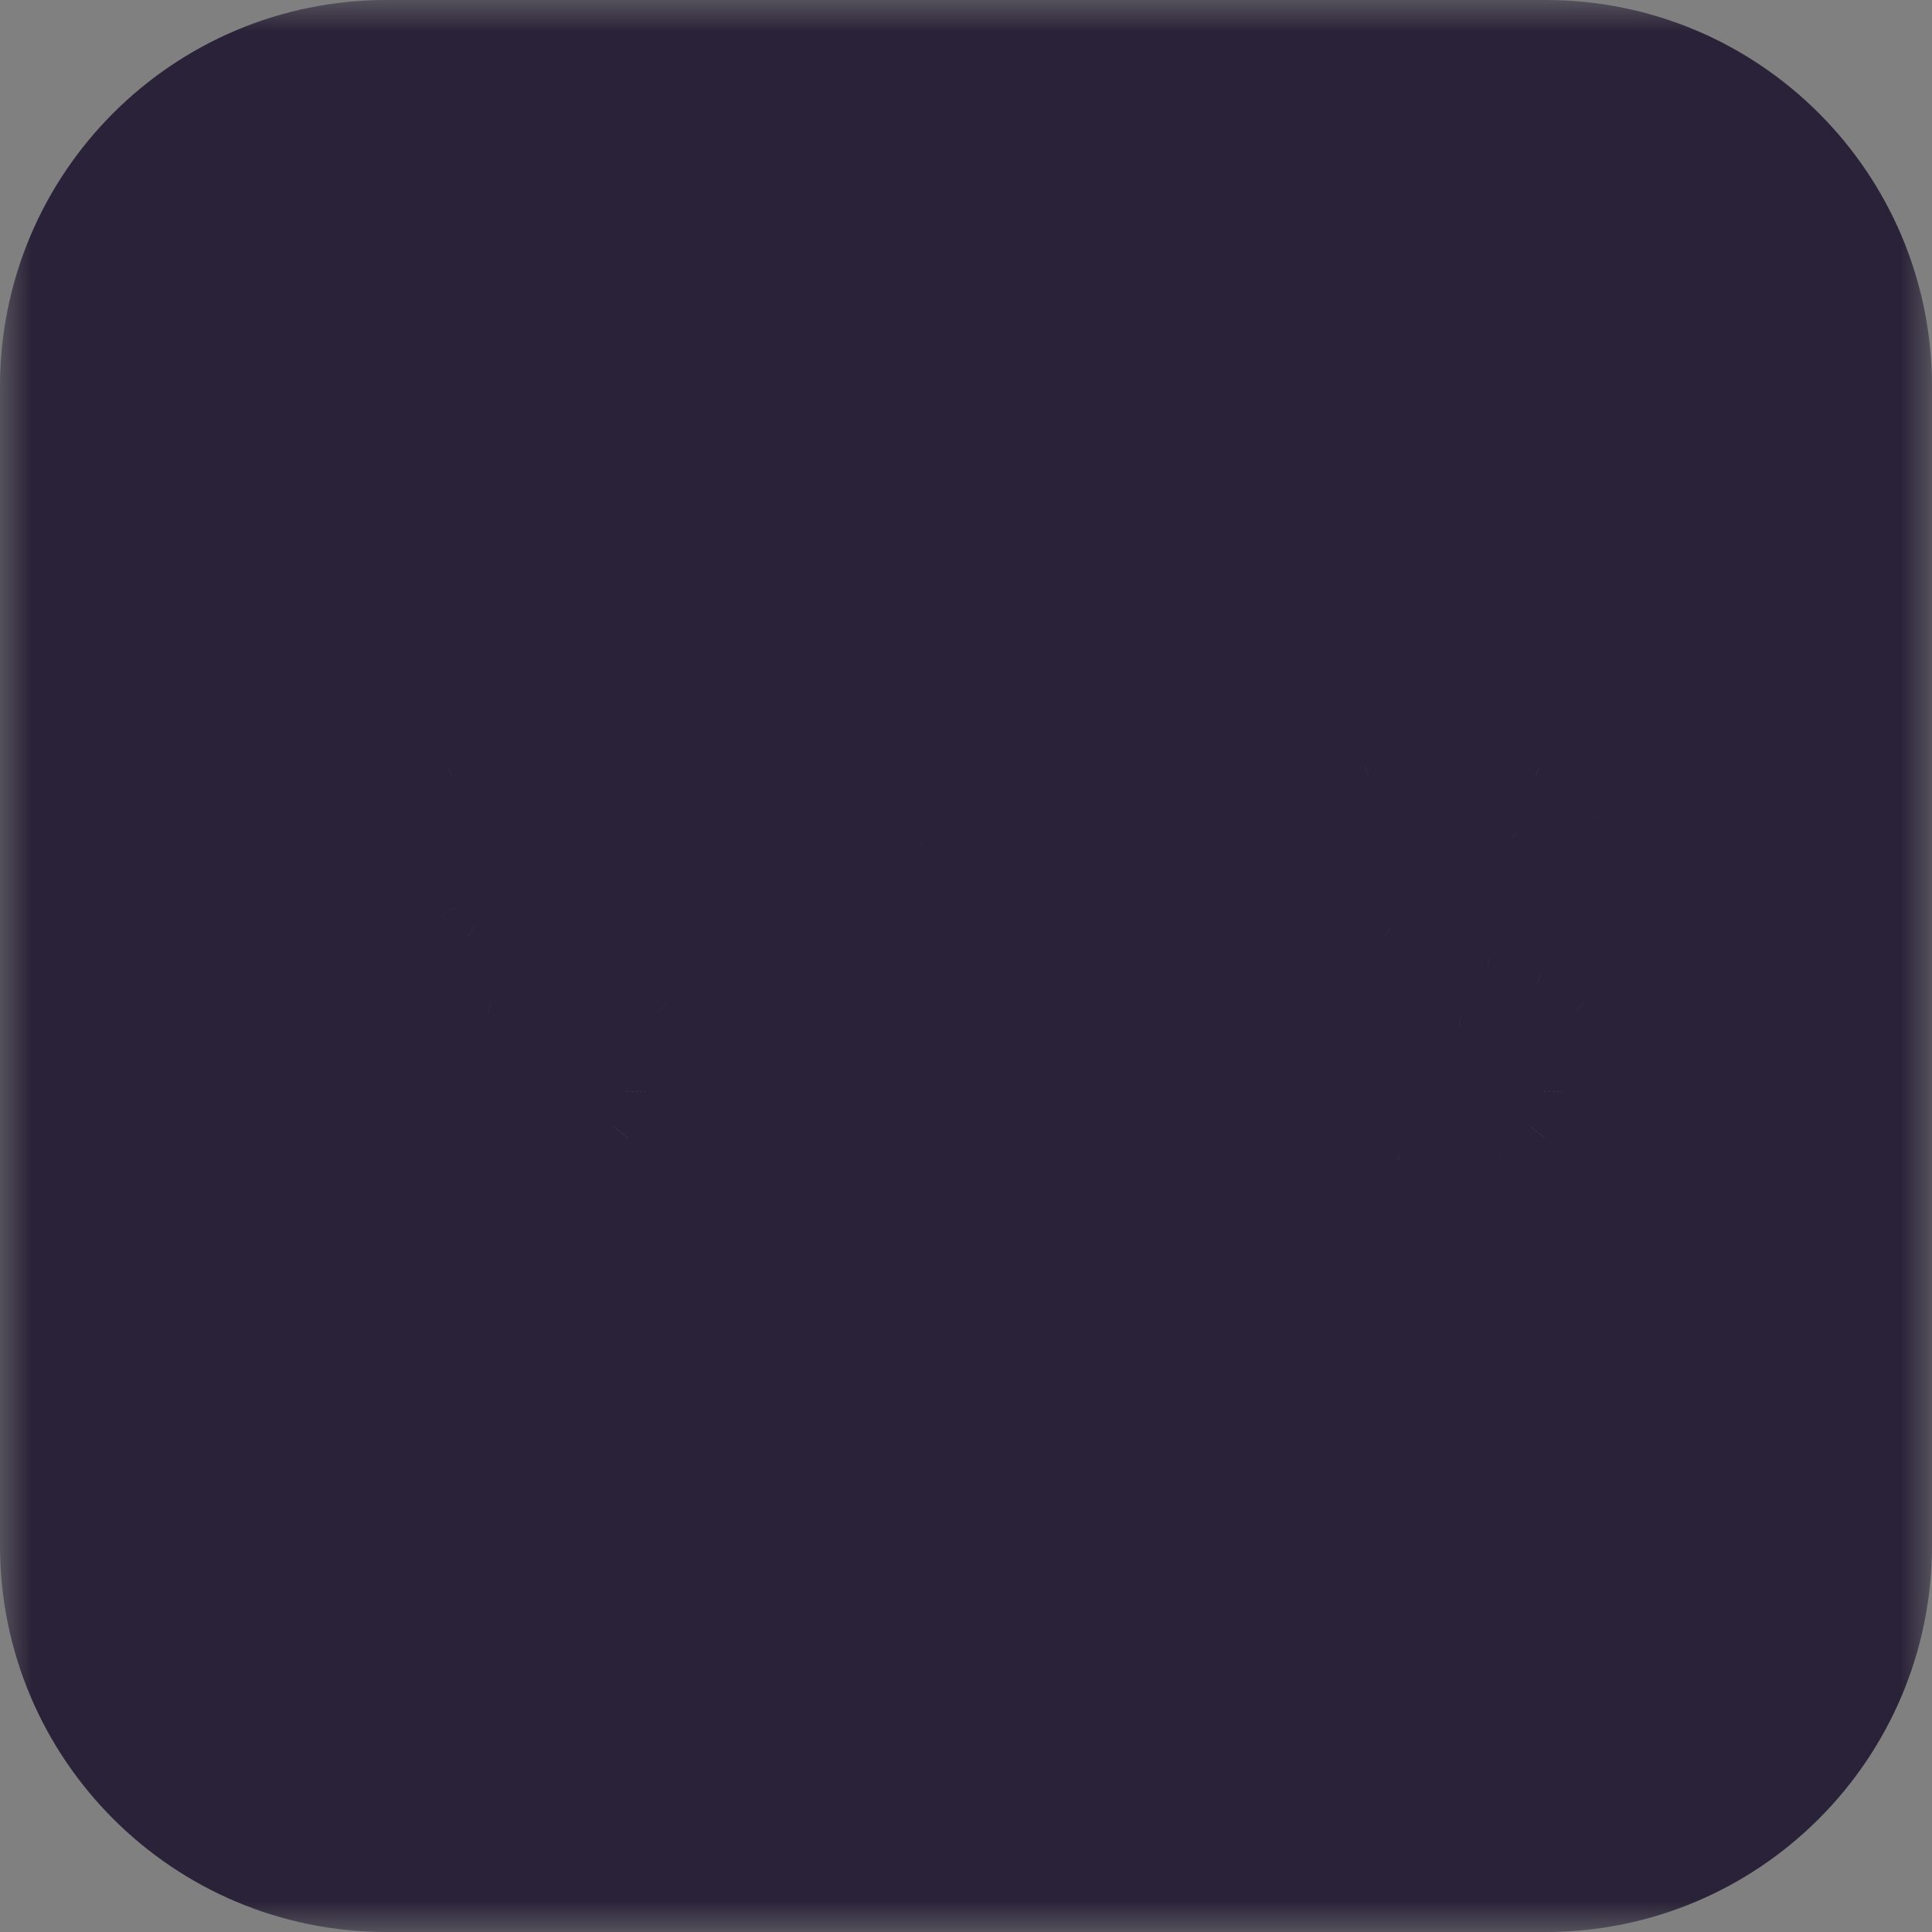 <svg width="30" height="30" viewBox="0 0 30 30" fill="none" xmlns="http://www.w3.org/2000/svg">
<rect x="0" y="0" width="30" height="30" fill="#808080" stroke="none"/>
<mask id="path-1-outside-1_7_3" maskUnits="userSpaceOnUse" x="0" y="0" width="30" height="30" fill="black">
<rect fill="white" width="30" height="30"/>
<path d="M1 6C1 3.239 3.239 1 6 1H24C26.761 1 29 3.239 29 6V24C29 26.761 26.761 29 24 29H6C3.239 29 1 26.761 1 24V6Z"/>
<path d="M9.67 13.727C9.637 13.416 9.497 13.175 9.251 13.002C9.007 12.829 8.69 12.743 8.299 12.743C8.024 12.743 7.789 12.784 7.592 12.867C7.396 12.95 7.245 13.062 7.141 13.204C7.037 13.347 6.984 13.509 6.982 13.691C6.982 13.843 7.016 13.974 7.085 14.085C7.156 14.197 7.251 14.291 7.372 14.369C7.493 14.445 7.627 14.509 7.773 14.561C7.92 14.613 8.068 14.657 8.217 14.693L8.899 14.863C9.174 14.927 9.438 15.013 9.691 15.122C9.947 15.231 10.175 15.368 10.376 15.534C10.58 15.7 10.741 15.9 10.859 16.134C10.978 16.369 11.037 16.643 11.037 16.958C11.037 17.384 10.928 17.759 10.71 18.084C10.492 18.406 10.178 18.658 9.766 18.84C9.356 19.02 8.86 19.11 8.278 19.11C7.712 19.11 7.221 19.023 6.804 18.847C6.39 18.672 6.065 18.416 5.831 18.08C5.599 17.744 5.473 17.334 5.455 16.852H6.751C6.77 17.105 6.848 17.316 6.985 17.484C7.122 17.652 7.301 17.777 7.521 17.86C7.744 17.943 7.992 17.984 8.267 17.984C8.553 17.984 8.804 17.942 9.02 17.857C9.238 17.769 9.408 17.648 9.531 17.494C9.654 17.338 9.717 17.156 9.719 16.947C9.717 16.758 9.661 16.602 9.553 16.479C9.444 16.353 9.291 16.249 9.094 16.166C8.9 16.081 8.673 16.005 8.413 15.939L7.585 15.726C6.986 15.572 6.513 15.339 6.165 15.026C5.819 14.711 5.646 14.294 5.646 13.773C5.646 13.344 5.762 12.969 5.994 12.647C6.229 12.325 6.547 12.075 6.95 11.898C7.352 11.718 7.808 11.628 8.317 11.628C8.833 11.628 9.285 11.718 9.673 11.898C10.064 12.075 10.37 12.323 10.593 12.64C10.816 12.955 10.93 13.317 10.938 13.727H9.67Z"/>
<path d="M18.71 15.364C18.71 16.147 18.563 16.818 18.27 17.377C17.979 17.933 17.581 18.36 17.076 18.655C16.575 18.951 16.005 19.099 15.368 19.099C14.732 19.099 14.161 18.951 13.657 18.655C13.155 18.357 12.757 17.93 12.464 17.374C12.172 16.815 12.027 16.145 12.027 15.364C12.027 14.58 12.172 13.91 12.464 13.354C12.757 12.795 13.155 12.368 13.657 12.072C14.161 11.776 14.732 11.628 15.368 11.628C16.005 11.628 16.575 11.776 17.076 12.072C17.581 12.368 17.979 12.795 18.27 13.354C18.563 13.91 18.71 14.58 18.71 15.364ZM17.386 15.364C17.386 14.812 17.299 14.347 17.126 13.968C16.956 13.587 16.719 13.299 16.416 13.105C16.113 12.909 15.764 12.81 15.368 12.81C14.973 12.81 14.624 12.909 14.321 13.105C14.018 13.299 13.78 13.587 13.607 13.968C13.437 14.347 13.351 14.812 13.351 15.364C13.351 15.915 13.437 16.382 13.607 16.763C13.78 17.142 14.018 17.429 14.321 17.626C14.624 17.82 14.973 17.917 15.368 17.917C15.764 17.917 16.113 17.82 16.416 17.626C16.719 17.429 16.956 17.142 17.126 16.763C17.299 16.382 17.386 15.915 17.386 15.364Z"/>
<path d="M23.908 13.727C23.875 13.416 23.735 13.175 23.489 13.002C23.245 12.829 22.928 12.743 22.537 12.743C22.263 12.743 22.027 12.784 21.831 12.867C21.634 12.95 21.484 13.062 21.38 13.204C21.275 13.347 21.222 13.509 21.22 13.691C21.22 13.843 21.254 13.974 21.323 14.085C21.394 14.197 21.49 14.291 21.61 14.369C21.731 14.445 21.865 14.509 22.012 14.561C22.159 14.613 22.306 14.657 22.456 14.693L23.137 14.863C23.412 14.927 23.676 15.013 23.929 15.122C24.185 15.231 24.413 15.368 24.615 15.534C24.818 15.7 24.979 15.9 25.098 16.134C25.216 16.369 25.275 16.643 25.275 16.958C25.275 17.384 25.166 17.759 24.948 18.084C24.731 18.406 24.416 18.658 24.004 18.84C23.594 19.02 23.098 19.11 22.516 19.11C21.95 19.11 21.459 19.023 21.042 18.847C20.628 18.672 20.304 18.416 20.069 18.08C19.837 17.744 19.712 17.334 19.693 16.852H20.989C21.008 17.105 21.086 17.316 21.223 17.484C21.361 17.652 21.539 17.777 21.76 17.86C21.982 17.943 22.231 17.984 22.505 17.984C22.792 17.984 23.043 17.942 23.258 17.857C23.476 17.769 23.646 17.648 23.77 17.494C23.893 17.338 23.955 17.156 23.958 16.947C23.955 16.758 23.9 16.602 23.791 16.479C23.682 16.353 23.529 16.249 23.333 16.166C23.139 16.081 22.911 16.005 22.651 15.939L21.823 15.726C21.225 15.572 20.751 15.339 20.403 15.026C20.057 14.711 19.885 14.294 19.885 13.773C19.885 13.344 20.001 12.969 20.233 12.647C20.467 12.325 20.785 12.075 21.188 11.898C21.59 11.718 22.046 11.628 22.555 11.628C23.071 11.628 23.523 11.718 23.912 11.898C24.302 12.075 24.609 12.323 24.831 12.64C25.054 12.955 25.169 13.317 25.176 13.727H23.908Z"/>
</mask>
<path d="M1 6C1 3.239 3.239 1 6 1H24C26.761 1 29 3.239 29 6V24C29 26.761 26.761 29 24 29H6C3.239 29 1 26.761 1 24V6Z" fill="#2A2238"/>
<path d="M9.67 13.727C9.637 13.416 9.497 13.175 9.251 13.002C9.007 12.829 8.69 12.743 8.299 12.743C8.024 12.743 7.789 12.784 7.592 12.867C7.396 12.95 7.245 13.062 7.141 13.204C7.037 13.347 6.984 13.509 6.982 13.691C6.982 13.843 7.016 13.974 7.085 14.085C7.156 14.197 7.251 14.291 7.372 14.369C7.493 14.445 7.627 14.509 7.773 14.561C7.92 14.613 8.068 14.657 8.217 14.693L8.899 14.863C9.174 14.927 9.438 15.013 9.691 15.122C9.947 15.231 10.175 15.368 10.376 15.534C10.58 15.7 10.741 15.9 10.859 16.134C10.978 16.369 11.037 16.643 11.037 16.958C11.037 17.384 10.928 17.759 10.71 18.084C10.492 18.406 10.178 18.658 9.766 18.84C9.356 19.02 8.86 19.11 8.278 19.11C7.712 19.11 7.221 19.023 6.804 18.847C6.39 18.672 6.065 18.416 5.831 18.08C5.599 17.744 5.473 17.334 5.455 16.852H6.751C6.77 17.105 6.848 17.316 6.985 17.484C7.122 17.652 7.301 17.777 7.521 17.86C7.744 17.943 7.992 17.984 8.267 17.984C8.553 17.984 8.804 17.942 9.02 17.857C9.238 17.769 9.408 17.648 9.531 17.494C9.654 17.338 9.717 17.156 9.719 16.947C9.717 16.758 9.661 16.602 9.553 16.479C9.444 16.353 9.291 16.249 9.094 16.166C8.9 16.081 8.673 16.005 8.413 15.939L7.585 15.726C6.986 15.572 6.513 15.339 6.165 15.026C5.819 14.711 5.646 14.294 5.646 13.773C5.646 13.344 5.762 12.969 5.994 12.647C6.229 12.325 6.547 12.075 6.95 11.898C7.352 11.718 7.808 11.628 8.317 11.628C8.833 11.628 9.285 11.718 9.673 11.898C10.064 12.075 10.37 12.323 10.593 12.64C10.816 12.955 10.93 13.317 10.938 13.727H9.67Z" fill="white"/>
<path d="M18.71 15.364C18.71 16.147 18.563 16.818 18.27 17.377C17.979 17.933 17.581 18.36 17.076 18.655C16.575 18.951 16.005 19.099 15.368 19.099C14.732 19.099 14.161 18.951 13.657 18.655C13.155 18.357 12.757 17.93 12.464 17.374C12.172 16.815 12.027 16.145 12.027 15.364C12.027 14.58 12.172 13.91 12.464 13.354C12.757 12.795 13.155 12.368 13.657 12.072C14.161 11.776 14.732 11.628 15.368 11.628C16.005 11.628 16.575 11.776 17.076 12.072C17.581 12.368 17.979 12.795 18.27 13.354C18.563 13.91 18.71 14.58 18.71 15.364ZM17.386 15.364C17.386 14.812 17.299 14.347 17.126 13.968C16.956 13.587 16.719 13.299 16.416 13.105C16.113 12.909 15.764 12.81 15.368 12.81C14.973 12.81 14.624 12.909 14.321 13.105C14.018 13.299 13.78 13.587 13.607 13.968C13.437 14.347 13.351 14.812 13.351 15.364C13.351 15.915 13.437 16.382 13.607 16.763C13.78 17.142 14.018 17.429 14.321 17.626C14.624 17.82 14.973 17.917 15.368 17.917C15.764 17.917 16.113 17.82 16.416 17.626C16.719 17.429 16.956 17.142 17.126 16.763C17.299 16.382 17.386 15.915 17.386 15.364Z" fill="white"/>
<path d="M23.908 13.727C23.875 13.416 23.735 13.175 23.489 13.002C23.245 12.829 22.928 12.743 22.537 12.743C22.263 12.743 22.027 12.784 21.831 12.867C21.634 12.95 21.484 13.062 21.38 13.204C21.275 13.347 21.222 13.509 21.22 13.691C21.22 13.843 21.254 13.974 21.323 14.085C21.394 14.197 21.49 14.291 21.61 14.369C21.731 14.445 21.865 14.509 22.012 14.561C22.159 14.613 22.306 14.657 22.456 14.693L23.137 14.863C23.412 14.927 23.676 15.013 23.929 15.122C24.185 15.231 24.413 15.368 24.615 15.534C24.818 15.7 24.979 15.9 25.098 16.134C25.216 16.369 25.275 16.643 25.275 16.958C25.275 17.384 25.166 17.759 24.948 18.084C24.731 18.406 24.416 18.658 24.004 18.84C23.594 19.02 23.098 19.11 22.516 19.11C21.95 19.11 21.459 19.023 21.042 18.847C20.628 18.672 20.304 18.416 20.069 18.08C19.837 17.744 19.712 17.334 19.693 16.852H20.989C21.008 17.105 21.086 17.316 21.223 17.484C21.361 17.652 21.539 17.777 21.76 17.86C21.982 17.943 22.231 17.984 22.505 17.984C22.792 17.984 23.043 17.942 23.258 17.857C23.476 17.769 23.646 17.648 23.77 17.494C23.893 17.338 23.955 17.156 23.958 16.947C23.955 16.758 23.9 16.602 23.791 16.479C23.682 16.353 23.529 16.249 23.333 16.166C23.139 16.081 22.911 16.005 22.651 15.939L21.823 15.726C21.225 15.572 20.751 15.339 20.403 15.026C20.057 14.711 19.885 14.294 19.885 13.773C19.885 13.344 20.001 12.969 20.233 12.647C20.467 12.325 20.785 12.075 21.188 11.898C21.59 11.718 22.046 11.628 22.555 11.628C23.071 11.628 23.523 11.718 23.912 11.898C24.302 12.075 24.609 12.323 24.831 12.64C25.054 12.955 25.169 13.317 25.176 13.727H23.908Z" fill="white"/>
<path d="M9.67 13.727L8.675 13.833L8.771 14.727H9.67V13.727ZM9.251 13.002L8.672 13.818L8.676 13.821L9.251 13.002ZM7.592 12.867L7.981 13.789L7.981 13.789L7.592 12.867ZM7.141 13.204L6.335 12.613L6.335 12.613L7.141 13.204ZM6.982 13.691L5.982 13.678V13.691H6.982ZM7.085 14.085L6.233 14.61L6.237 14.617L6.242 14.623L7.085 14.085ZM7.372 14.369L6.829 15.209L6.841 15.216L7.372 14.369ZM7.773 14.561L7.439 15.504L7.439 15.504L7.773 14.561ZM8.217 14.693L8.46 13.722L8.449 13.72L8.217 14.693ZM8.899 14.863L8.657 15.833L8.665 15.835L8.672 15.837L8.899 14.863ZM9.691 15.122L9.296 16.041L9.299 16.042L9.691 15.122ZM10.376 15.534L9.741 16.306L9.745 16.31L10.376 15.534ZM10.71 18.084L11.539 18.644L11.54 18.641L10.71 18.084ZM9.766 18.84L10.168 19.756L10.17 19.755L9.766 18.84ZM6.804 18.847L6.415 19.768L6.416 19.769L6.804 18.847ZM5.831 18.08L5.008 18.648L5.011 18.652L5.831 18.08ZM5.455 16.852V15.852H4.415L4.455 16.891L5.455 16.852ZM6.751 16.852L7.748 16.777L7.679 15.852H6.751V16.852ZM6.985 17.484L7.76 16.851L7.76 16.851L6.985 17.484ZM7.521 17.86L7.169 18.796L7.172 18.797L7.521 17.86ZM9.02 17.857L9.388 18.786L9.393 18.784L9.02 17.857ZM9.531 17.494L10.312 18.119L10.317 18.113L9.531 17.494ZM9.719 16.947L10.719 16.959L10.72 16.947L10.719 16.935L9.719 16.947ZM9.553 16.479L8.797 17.134L8.804 17.141L9.553 16.479ZM9.094 16.166L8.692 17.082L8.699 17.085L8.706 17.088L9.094 16.166ZM8.413 15.939L8.163 16.907L8.166 16.908L8.413 15.939ZM7.585 15.726L7.835 14.757L7.834 14.757L7.585 15.726ZM6.165 15.026L5.491 15.765L5.497 15.77L6.165 15.026ZM5.994 12.647L5.186 12.059L5.183 12.062L5.994 12.647ZM6.95 11.898L7.353 12.813L7.358 12.811L6.95 11.898ZM9.673 11.898L9.253 12.805L9.259 12.808L9.673 11.898ZM10.593 12.64L9.774 13.214L9.776 13.217L10.593 12.64ZM10.938 13.727V14.727H11.955L11.937 13.709L10.938 13.727ZM18.27 17.377L17.384 16.912L17.384 16.913L18.27 17.377ZM17.076 18.655L16.57 17.793L16.569 17.794L17.076 18.655ZM13.657 18.655L13.146 19.515L13.151 19.518L13.657 18.655ZM12.464 17.374L11.577 17.836L11.579 17.84L12.464 17.374ZM12.464 13.354L11.578 12.889L11.578 12.89L12.464 13.354ZM13.657 12.072L13.151 11.209L13.149 11.21L13.657 12.072ZM17.076 12.072L16.569 12.933L16.57 12.934L17.076 12.072ZM18.27 13.354L17.383 13.816L17.385 13.82L18.27 13.354ZM17.126 13.968L16.213 14.376L16.216 14.383L17.126 13.968ZM16.416 13.105L15.872 13.944L15.877 13.947L16.416 13.105ZM14.321 13.105L14.86 13.947L14.865 13.944L14.321 13.105ZM13.607 13.968L12.696 13.555L12.695 13.558L13.607 13.968ZM13.607 16.763L12.694 17.171L12.697 17.178L13.607 16.763ZM14.321 17.626L13.777 18.465L13.781 18.468L14.321 17.626ZM16.416 17.626L16.956 18.468L16.96 18.465L16.416 17.626ZM17.126 16.763L16.215 16.35L16.214 16.352L17.126 16.763ZM23.908 13.727L22.914 13.833L23.009 14.727H23.908V13.727ZM23.489 13.002L22.911 13.818L22.915 13.821L23.489 13.002ZM21.831 12.867L22.219 13.789L22.219 13.789L21.831 12.867ZM21.38 13.204L20.573 12.613L20.573 12.613L21.38 13.204ZM21.22 13.691L20.22 13.678V13.691H21.22ZM21.323 14.085L20.472 14.61L20.476 14.617L20.48 14.623L21.323 14.085ZM21.61 14.369L21.067 15.209L21.079 15.216L21.61 14.369ZM22.012 14.561L21.677 15.504L21.677 15.504L22.012 14.561ZM22.456 14.693L22.698 13.722L22.687 13.72L22.456 14.693ZM23.137 14.863L22.895 15.833L22.903 15.835L22.911 15.837L23.137 14.863ZM23.929 15.122L23.534 16.041L23.538 16.042L23.929 15.122ZM24.615 15.534L23.979 16.306L23.983 16.31L24.615 15.534ZM24.948 18.084L25.777 18.644L25.779 18.641L24.948 18.084ZM24.004 18.84L24.406 19.756L24.409 19.755L24.004 18.84ZM21.042 18.847L20.653 19.768L20.655 19.769L21.042 18.847ZM20.069 18.08L19.246 18.648L19.249 18.652L20.069 18.08ZM19.693 16.852V15.852H18.653L18.694 16.891L19.693 16.852ZM20.989 16.852L21.986 16.777L21.917 15.852H20.989V16.852ZM21.223 17.484L21.998 16.851L21.998 16.851L21.223 17.484ZM21.76 17.86L21.407 18.796L21.411 18.797L21.76 17.86ZM23.258 17.857L23.626 18.786L23.631 18.784L23.258 17.857ZM23.77 17.494L24.55 18.119L24.555 18.113L23.77 17.494ZM23.958 16.947L24.958 16.959L24.958 16.947L24.958 16.935L23.958 16.947ZM23.791 16.479L23.036 17.134L23.042 17.141L23.791 16.479ZM23.333 16.166L22.931 17.082L22.937 17.085L22.944 17.088L23.333 16.166ZM22.651 15.939L22.401 16.907L22.404 16.908L22.651 15.939ZM21.823 15.726L22.073 14.757L22.072 14.757L21.823 15.726ZM20.403 15.026L19.73 15.765L19.735 15.77L20.403 15.026ZM20.233 12.647L19.424 12.059L19.421 12.062L20.233 12.647ZM21.188 11.898L21.591 12.813L21.596 12.811L21.188 11.898ZM23.912 11.898L23.491 12.805L23.498 12.808L23.912 11.898ZM24.831 12.64L24.013 13.214L24.015 13.217L24.831 12.64ZM25.176 13.727V14.727H26.193L26.176 13.709L25.176 13.727ZM6 2H24V0H6V2ZM28 6V24H30V6H28ZM24 28H6V30H24V28ZM2 24V6H0V24H2ZM6 28C3.791 28 2 26.209 2 24H0C0 27.314 2.686 30 6 30V28ZM28 24C28 26.209 26.209 28 24 28V30C27.314 30 30 27.314 30 24H28ZM24 2C26.209 2 28 3.791 28 6H30C30 2.686 27.314 0 24 0V2ZM6 0C2.686 0 0 2.686 0 6H2C2 3.791 3.791 2 6 2V0ZM10.664 13.62C10.602 13.035 10.317 12.529 9.825 12.184L8.676 13.821C8.684 13.826 8.686 13.829 8.684 13.826C8.681 13.824 8.678 13.819 8.675 13.814C8.671 13.808 8.67 13.805 8.671 13.806C8.671 13.807 8.674 13.816 8.675 13.833L10.664 13.62ZM9.829 12.186C9.371 11.862 8.834 11.743 8.299 11.743V13.743C8.546 13.743 8.643 13.797 8.672 13.818L9.829 12.186ZM8.299 11.743C7.928 11.743 7.553 11.798 7.204 11.946L7.981 13.789C8.025 13.77 8.121 13.743 8.299 13.743V11.743ZM7.204 11.946C6.876 12.084 6.566 12.297 6.335 12.613L7.948 13.796C7.938 13.81 7.93 13.815 7.931 13.814C7.933 13.813 7.947 13.803 7.981 13.789L7.204 11.946ZM6.335 12.613C6.103 12.929 5.987 13.295 5.982 13.678L7.981 13.704C7.981 13.708 7.981 13.723 7.973 13.745C7.966 13.767 7.956 13.785 7.948 13.796L6.335 12.613ZM5.982 13.691C5.982 13.998 6.053 14.318 6.233 14.61L7.936 13.56C7.955 13.592 7.968 13.624 7.975 13.65C7.982 13.676 7.982 13.691 7.982 13.691H5.982ZM6.242 14.623C6.396 14.866 6.599 15.06 6.829 15.209L7.915 13.53C7.909 13.525 7.909 13.524 7.912 13.528C7.916 13.532 7.922 13.539 7.927 13.547L6.242 14.623ZM6.841 15.216C7.029 15.334 7.23 15.429 7.439 15.504L8.108 13.619C8.024 13.589 7.957 13.556 7.904 13.522L6.841 15.216ZM7.439 15.504C7.619 15.567 7.801 15.621 7.986 15.665L8.449 13.72C8.335 13.693 8.221 13.659 8.108 13.619L7.439 15.504ZM7.975 15.663L8.657 15.833L9.142 13.893L8.46 13.722L7.975 15.663ZM8.672 15.837C8.891 15.888 9.098 15.956 9.296 16.041L10.086 14.204C9.777 14.071 9.457 13.966 9.126 13.889L8.672 15.837ZM9.299 16.042C9.473 16.116 9.618 16.205 9.741 16.306L11.012 14.762C10.732 14.532 10.421 14.346 10.083 14.202L9.299 16.042ZM9.745 16.31C9.84 16.387 9.912 16.476 9.967 16.585L11.752 15.683C11.57 15.324 11.32 15.013 11.008 14.758L9.745 16.31ZM9.967 16.585C10.002 16.654 10.037 16.769 10.037 16.958H12.037C12.037 16.517 11.954 16.083 11.752 15.683L9.967 16.585ZM10.037 16.958C10.037 17.204 9.977 17.382 9.88 17.526L11.54 18.641C11.879 18.137 12.037 17.564 12.037 16.958H10.037ZM9.882 17.523C9.785 17.667 9.629 17.807 9.361 17.926L10.17 19.755C10.726 19.509 11.2 19.145 11.539 18.644L9.882 17.523ZM9.363 17.925C9.113 18.035 8.762 18.11 8.278 18.11V20.11C8.959 20.11 9.599 20.006 10.168 19.756L9.363 17.925ZM8.278 18.11C7.813 18.11 7.459 18.038 7.192 17.925L6.416 19.769C6.982 20.007 7.611 20.11 8.278 20.11V18.11ZM7.193 17.926C6.935 17.817 6.767 17.675 6.651 17.508L5.011 18.652C5.363 19.158 5.844 19.527 6.415 19.768L7.193 17.926ZM6.654 17.512C6.548 17.359 6.467 17.141 6.454 16.812L4.455 16.891C4.48 17.528 4.65 18.129 5.008 18.648L6.654 17.512ZM5.455 17.852H6.751V15.852H5.455V17.852ZM5.753 16.926C5.785 17.348 5.923 17.764 6.211 18.116L7.76 16.851C7.763 16.855 7.763 16.858 7.761 16.852C7.759 16.845 7.751 16.822 7.748 16.777L5.753 16.926ZM6.211 18.116C6.469 18.432 6.798 18.656 7.169 18.796L7.874 16.924C7.804 16.898 7.776 16.871 7.76 16.851L6.211 18.116ZM7.172 18.797C7.523 18.928 7.892 18.984 8.267 18.984V16.984C8.093 16.984 7.965 16.958 7.87 16.923L7.172 18.797ZM8.267 18.984C8.651 18.984 9.031 18.927 9.388 18.786L8.652 16.927C8.578 16.956 8.456 16.984 8.267 16.984V18.984ZM9.393 18.784C9.74 18.645 10.063 18.431 10.312 18.119L8.75 16.87C8.75 16.87 8.749 16.871 8.747 16.873C8.745 16.875 8.74 16.879 8.733 16.884C8.719 16.894 8.692 16.911 8.647 16.929L9.393 18.784ZM10.317 18.113C10.583 17.775 10.715 17.377 10.719 16.959L8.72 16.936C8.719 16.942 8.719 16.933 8.725 16.915C8.731 16.897 8.74 16.883 8.746 16.875L10.317 18.113ZM10.719 16.935C10.714 16.544 10.593 16.146 10.302 15.816L8.804 17.141C8.773 17.106 8.749 17.065 8.734 17.024C8.727 17.004 8.723 16.988 8.721 16.977C8.72 16.966 8.72 16.96 8.72 16.96L10.719 16.935ZM10.308 15.823C10.074 15.554 9.782 15.371 9.483 15.245L8.706 17.088C8.8 17.127 8.813 17.152 8.797 17.134L10.308 15.823ZM9.496 15.251C9.241 15.138 8.96 15.046 8.659 14.97L8.166 16.908C8.387 16.964 8.56 17.024 8.692 17.082L9.496 15.251ZM8.662 14.97L7.835 14.757L7.336 16.694L8.163 16.907L8.662 14.97ZM7.834 14.757C7.343 14.631 7.029 14.458 6.833 14.282L5.497 15.77C5.997 16.219 6.63 16.513 7.336 16.694L7.834 14.757ZM6.838 14.287C6.726 14.184 6.646 14.048 6.646 13.773H4.646C4.646 14.539 4.913 15.238 5.491 15.765L6.838 14.287ZM6.646 13.773C6.646 13.536 6.706 13.37 6.806 13.232L5.183 12.062C4.818 12.568 4.646 13.152 4.646 13.773H6.646ZM6.803 13.236C6.923 13.071 7.095 12.927 7.353 12.813L6.546 10.983C5.999 11.224 5.535 11.579 5.186 12.059L6.803 13.236ZM7.358 12.811C7.613 12.696 7.927 12.628 8.317 12.628V10.628C7.689 10.628 7.091 10.739 6.541 10.985L7.358 12.811ZM8.317 12.628C8.717 12.628 9.021 12.697 9.253 12.805L10.094 10.99C9.549 10.738 8.949 10.628 8.317 10.628V12.628ZM9.259 12.808C9.505 12.92 9.665 13.058 9.774 13.214L11.412 12.066C11.076 11.587 10.622 11.231 10.087 10.987L9.259 12.808ZM9.776 13.217C9.876 13.357 9.934 13.522 9.938 13.744L11.937 13.709C11.927 13.112 11.755 12.552 11.41 12.063L9.776 13.217ZM10.938 12.727H9.67V14.727H10.938V12.727ZM17.71 15.364C17.71 16.024 17.587 16.527 17.384 16.912L19.155 17.842C19.54 17.11 19.71 16.271 19.71 15.364H17.71ZM17.384 16.913C17.173 17.317 16.901 17.599 16.57 17.793L17.583 19.518C18.26 19.12 18.784 18.55 19.156 17.841L17.384 16.913ZM16.569 17.794C16.235 17.991 15.844 18.099 15.368 18.099V20.099C16.167 20.099 16.915 19.912 17.584 19.517L16.569 17.794ZM15.368 18.099C14.893 18.099 14.5 17.991 14.163 17.793L13.151 19.518C13.822 19.912 14.57 20.099 15.368 20.099V18.099ZM14.168 17.796C13.836 17.599 13.563 17.314 13.348 16.907L11.579 17.84C11.952 18.546 12.473 19.116 13.146 19.515L14.168 17.796ZM13.35 16.911C13.149 16.526 13.027 16.022 13.027 15.364H11.027C11.027 16.268 11.195 17.104 11.577 17.836L13.35 16.911ZM13.027 15.364C13.027 14.702 13.15 14.2 13.35 13.817L11.578 12.89C11.195 13.621 11.027 14.458 11.027 15.364H13.027ZM13.349 13.819C13.563 13.411 13.836 13.127 14.165 12.933L13.149 11.21C12.473 11.608 11.951 12.18 11.578 12.889L13.349 13.819ZM14.163 12.934C14.5 12.736 14.893 12.628 15.368 12.628V10.628C14.57 10.628 13.822 10.815 13.151 11.209L14.163 12.934ZM15.368 12.628C15.844 12.628 16.235 12.736 16.569 12.933L17.584 11.21C16.915 10.815 16.167 10.628 15.368 10.628V12.628ZM16.57 12.934C16.9 13.128 17.172 13.41 17.383 13.816L19.157 12.892C18.785 12.18 18.262 11.608 17.583 11.209L16.57 12.934ZM17.385 13.82C17.587 14.202 17.71 14.703 17.71 15.364H19.71C19.71 14.457 19.54 13.618 19.154 12.887L17.385 13.82ZM18.386 15.364C18.386 14.713 18.284 14.097 18.036 13.553L16.216 14.383C16.314 14.597 16.386 14.911 16.386 15.364H18.386ZM18.039 13.56C17.802 13.03 17.448 12.578 16.955 12.263L15.877 13.947C15.991 14.02 16.109 14.144 16.213 14.376L18.039 13.56ZM16.96 12.266C16.48 11.955 15.938 11.81 15.368 11.81V13.81C15.59 13.81 15.746 13.863 15.872 13.944L16.96 12.266ZM15.368 11.81C14.799 11.81 14.257 11.955 13.777 12.266L14.865 13.944C14.991 13.863 15.147 13.81 15.368 13.81V11.81ZM13.781 12.263C13.291 12.578 12.936 13.027 12.696 13.555L14.518 14.381C14.624 14.146 14.745 14.021 14.86 13.947L13.781 12.263ZM12.695 13.558C12.451 14.1 12.351 14.715 12.351 15.364H14.351C14.351 14.909 14.422 14.593 14.519 14.378L12.695 13.558ZM12.351 15.364C12.351 16.013 12.451 16.627 12.694 17.171L14.52 16.355C14.422 16.136 14.351 15.818 14.351 15.364H12.351ZM12.697 17.178C12.937 17.703 13.291 18.15 13.777 18.465L14.865 16.787C14.745 16.709 14.623 16.58 14.517 16.348L12.697 17.178ZM13.781 18.468C14.261 18.775 14.801 18.917 15.368 18.917V16.917C15.145 16.917 14.987 16.865 14.86 16.784L13.781 18.468ZM15.368 18.917C15.935 18.917 16.476 18.775 16.955 18.468L15.877 16.784C15.75 16.865 15.592 16.917 15.368 16.917V18.917ZM16.96 18.465C17.448 18.149 17.801 17.7 18.038 17.173L16.214 16.352C16.111 16.583 15.991 16.71 15.872 16.787L16.96 18.465ZM18.037 17.176C18.284 16.631 18.386 16.015 18.386 15.364H16.386C16.386 15.816 16.314 16.133 16.215 16.35L18.037 17.176ZM24.902 13.62C24.84 13.035 24.556 12.529 24.064 12.184L22.915 13.821C22.922 13.826 22.924 13.829 22.922 13.826C22.92 13.824 22.916 13.819 22.913 13.814C22.91 13.808 22.909 13.805 22.909 13.806C22.909 13.807 22.912 13.816 22.914 13.833L24.902 13.62ZM24.067 12.186C23.609 11.862 23.072 11.743 22.537 11.743V13.743C22.784 13.743 22.881 13.797 22.911 13.818L24.067 12.186ZM22.537 11.743C22.166 11.743 21.791 11.798 21.442 11.946L22.219 13.789C22.263 13.77 22.359 13.743 22.537 13.743V11.743ZM21.442 11.946C21.114 12.084 20.805 12.297 20.573 12.613L22.186 13.796C22.176 13.81 22.168 13.815 22.169 13.814C22.172 13.813 22.186 13.803 22.219 13.789L21.442 11.946ZM20.573 12.613C20.341 12.929 20.225 13.295 20.22 13.678L22.22 13.704C22.22 13.708 22.219 13.723 22.212 13.745C22.204 13.767 22.194 13.785 22.186 13.796L20.573 12.613ZM20.22 13.691C20.22 13.998 20.291 14.318 20.472 14.61L22.174 13.56C22.194 13.592 22.206 13.624 22.213 13.65C22.22 13.676 22.22 13.691 22.22 13.691H20.22ZM20.48 14.623C20.635 14.866 20.837 15.06 21.067 15.209L22.154 13.53C22.147 13.525 22.147 13.524 22.151 13.528C22.155 13.532 22.16 13.539 22.166 13.547L20.48 14.623ZM21.079 15.216C21.267 15.334 21.468 15.429 21.677 15.504L22.346 13.619C22.262 13.589 22.195 13.556 22.142 13.522L21.079 15.216ZM21.677 15.504C21.857 15.567 22.04 15.621 22.224 15.665L22.687 13.72C22.573 13.693 22.46 13.659 22.346 13.619L21.677 15.504ZM22.213 15.663L22.895 15.833L23.38 13.893L22.698 13.722L22.213 15.663ZM22.911 15.837C23.129 15.888 23.337 15.956 23.534 16.041L24.324 14.204C24.015 14.071 23.695 13.966 23.364 13.889L22.911 15.837ZM23.538 16.042C23.711 16.116 23.856 16.205 23.979 16.306L25.25 14.762C24.971 14.532 24.659 14.346 24.321 14.202L23.538 16.042ZM23.983 16.31C24.078 16.387 24.15 16.476 24.205 16.585L25.99 15.683C25.809 15.324 25.559 15.013 25.246 14.758L23.983 16.31ZM24.205 16.585C24.24 16.654 24.275 16.769 24.275 16.958H26.275C26.275 16.517 26.192 16.083 25.99 15.683L24.205 16.585ZM24.275 16.958C24.275 17.204 24.215 17.382 24.118 17.526L25.779 18.641C26.117 18.137 26.275 17.564 26.275 16.958H24.275ZM24.12 17.523C24.023 17.667 23.867 17.807 23.599 17.926L24.409 19.755C24.964 19.509 25.438 19.145 25.777 18.644L24.12 17.523ZM23.602 17.925C23.351 18.035 23 18.11 22.516 18.11V20.11C23.197 20.11 23.838 20.006 24.406 19.756L23.602 17.925ZM22.516 18.11C22.051 18.11 21.697 18.038 21.43 17.925L20.655 19.769C21.221 20.007 21.849 20.11 22.516 20.11V18.11ZM21.432 17.926C21.174 17.817 21.006 17.675 20.89 17.508L19.249 18.652C19.602 19.158 20.082 19.527 20.653 19.768L21.432 17.926ZM20.892 17.512C20.786 17.359 20.705 17.141 20.692 16.812L18.694 16.891C18.719 17.528 18.888 18.129 19.246 18.648L20.892 17.512ZM19.693 17.852H20.989V15.852H19.693V17.852ZM19.992 16.926C20.023 17.348 20.161 17.764 20.449 18.116L21.998 16.851C22.001 16.855 22.002 16.858 21.999 16.852C21.997 16.845 21.99 16.822 21.986 16.777L19.992 16.926ZM20.449 18.116C20.707 18.432 21.037 18.656 21.407 18.796L22.112 16.924C22.042 16.898 22.014 16.871 21.998 16.851L20.449 18.116ZM21.411 18.797C21.761 18.928 22.13 18.984 22.505 18.984V16.984C22.331 16.984 22.203 16.958 22.108 16.923L21.411 18.797ZM22.505 18.984C22.889 18.984 23.269 18.927 23.626 18.786L22.89 16.927C22.816 16.956 22.695 16.984 22.505 16.984V18.984ZM23.631 18.784C23.978 18.645 24.301 18.431 24.55 18.119L22.989 16.87C22.988 16.87 22.988 16.871 22.985 16.873C22.983 16.875 22.978 16.879 22.971 16.884C22.957 16.894 22.93 16.911 22.885 16.929L23.631 18.784ZM24.555 18.113C24.822 17.775 24.953 17.377 24.958 16.959L22.958 16.936C22.958 16.942 22.957 16.933 22.963 16.915C22.97 16.897 22.978 16.883 22.984 16.875L24.555 18.113ZM24.958 16.935C24.953 16.544 24.831 16.146 24.54 15.816L23.042 17.141C23.011 17.106 22.987 17.065 22.972 17.024C22.965 17.004 22.962 16.988 22.96 16.977C22.958 16.966 22.958 16.96 22.958 16.96L24.958 16.935ZM24.546 15.823C24.313 15.554 24.02 15.371 23.721 15.245L22.944 17.088C23.038 17.127 23.051 17.152 23.036 17.134L24.546 15.823ZM23.735 15.251C23.479 15.138 23.198 15.046 22.898 14.97L22.404 16.908C22.625 16.964 22.798 17.024 22.931 17.082L23.735 15.251ZM22.9 14.97L22.073 14.757L21.574 16.694L22.401 16.907L22.9 14.97ZM22.072 14.757C21.581 14.631 21.267 14.458 21.071 14.282L19.735 15.77C20.235 16.219 20.868 16.513 21.575 16.694L22.072 14.757ZM21.076 14.287C20.964 14.184 20.885 14.048 20.885 13.773H18.885C18.885 14.539 19.151 15.238 19.73 15.765L21.076 14.287ZM20.885 13.773C20.885 13.536 20.945 13.37 21.044 13.232L19.421 12.062C19.057 12.568 18.885 13.152 18.885 13.773H20.885ZM21.041 13.236C21.161 13.071 21.333 12.927 21.591 12.813L20.784 10.983C20.238 11.224 19.773 11.579 19.424 12.059L21.041 13.236ZM21.596 12.811C21.852 12.696 22.165 12.628 22.555 12.628V10.628C21.927 10.628 21.329 10.739 20.78 10.985L21.596 12.811ZM22.555 12.628C22.955 12.628 23.259 12.697 23.491 12.805L24.332 10.99C23.788 10.738 23.187 10.628 22.555 10.628V12.628ZM23.498 12.808C23.744 12.92 23.903 13.058 24.013 13.214L25.65 12.066C25.314 11.587 24.861 11.231 24.325 10.987L23.498 12.808ZM24.015 13.217C24.114 13.357 24.172 13.522 24.176 13.744L26.176 13.709C26.165 13.112 25.994 12.552 25.648 12.063L24.015 13.217ZM25.176 12.727H23.908V14.727H25.176V12.727Z" fill="#2A2238" mask="url(#path-1-outside-1_7_3)"/>
</svg>
